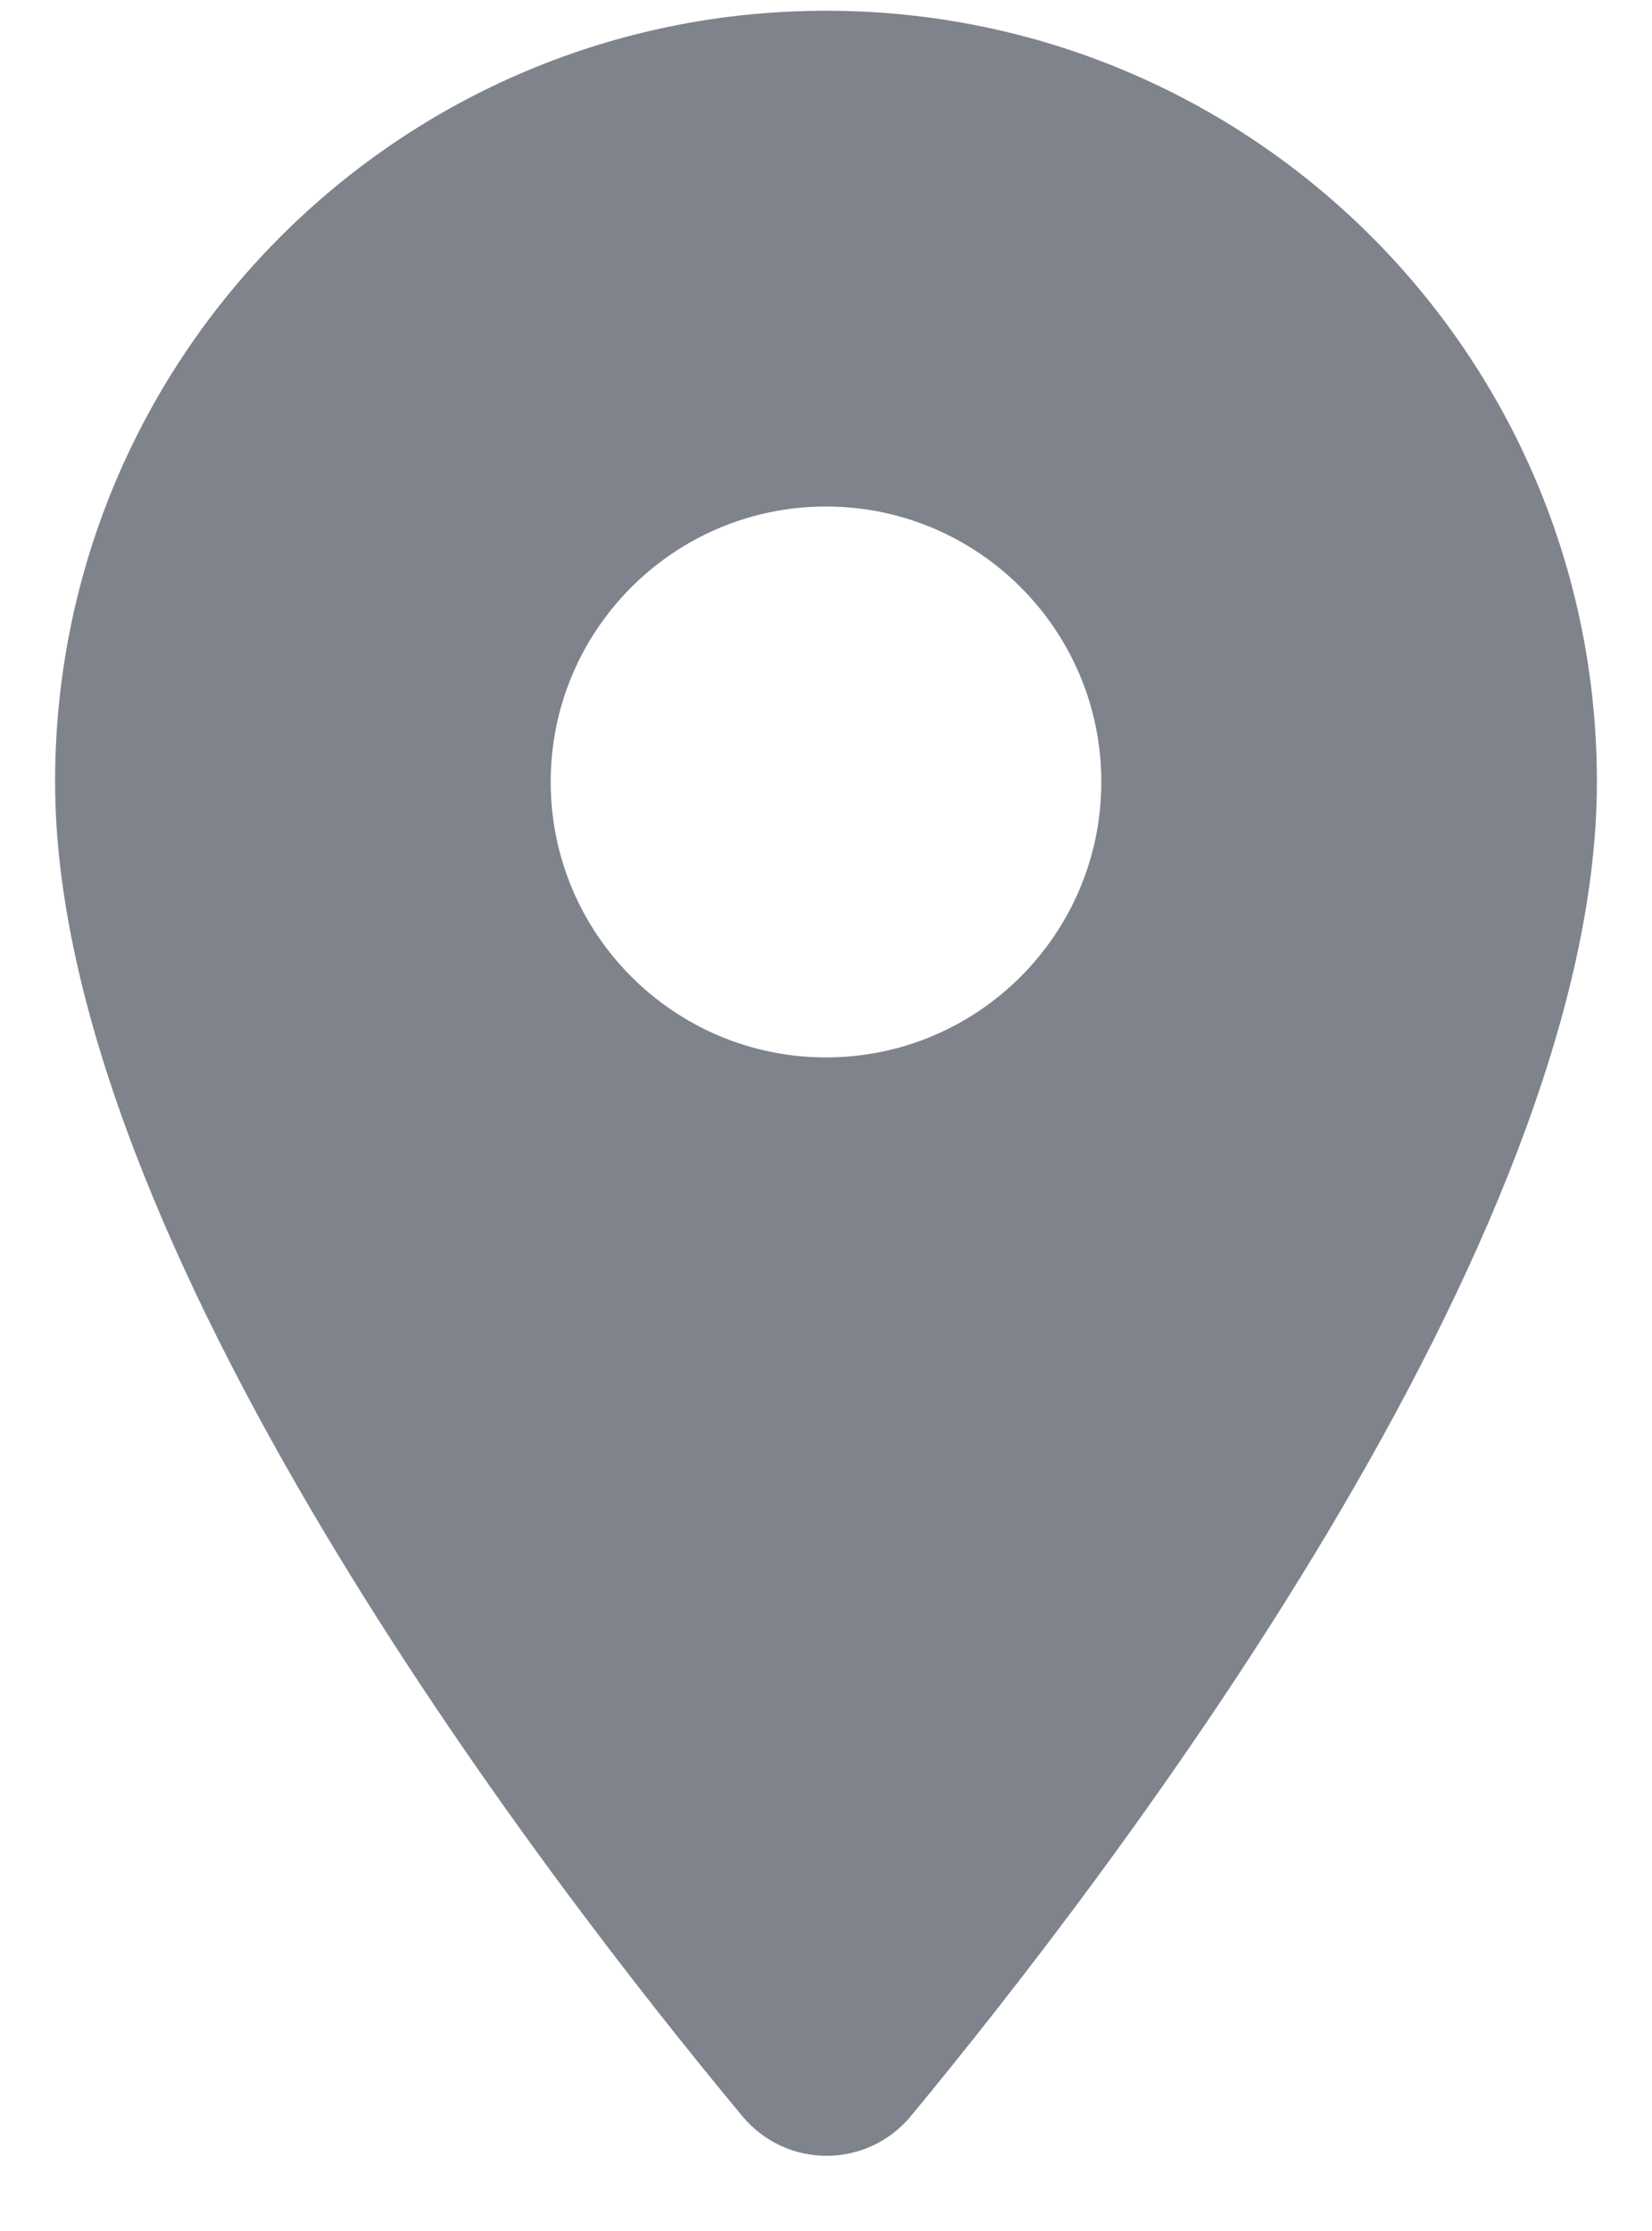 <svg width="20" height="27" viewBox="0 0 20 27" fill="none" xmlns="http://www.w3.org/2000/svg">
<path d="M10 0.13C4.84 0.13 0.667 4.303 0.667 9.463C0.667 15.023 6.56 22.69 8.987 25.61C9.52 26.25 10.493 26.25 11.027 25.61C13.44 22.69 19.333 15.023 19.333 9.463C19.333 4.303 15.16 0.13 10 0.13ZM10 12.797C8.16 12.797 6.667 11.303 6.667 9.463C6.667 7.623 8.16 6.13 10 6.13C11.84 6.13 13.333 7.623 13.333 9.463C13.333 11.303 11.84 12.797 10 12.797Z" fill="#7F838C"/>
</svg>
